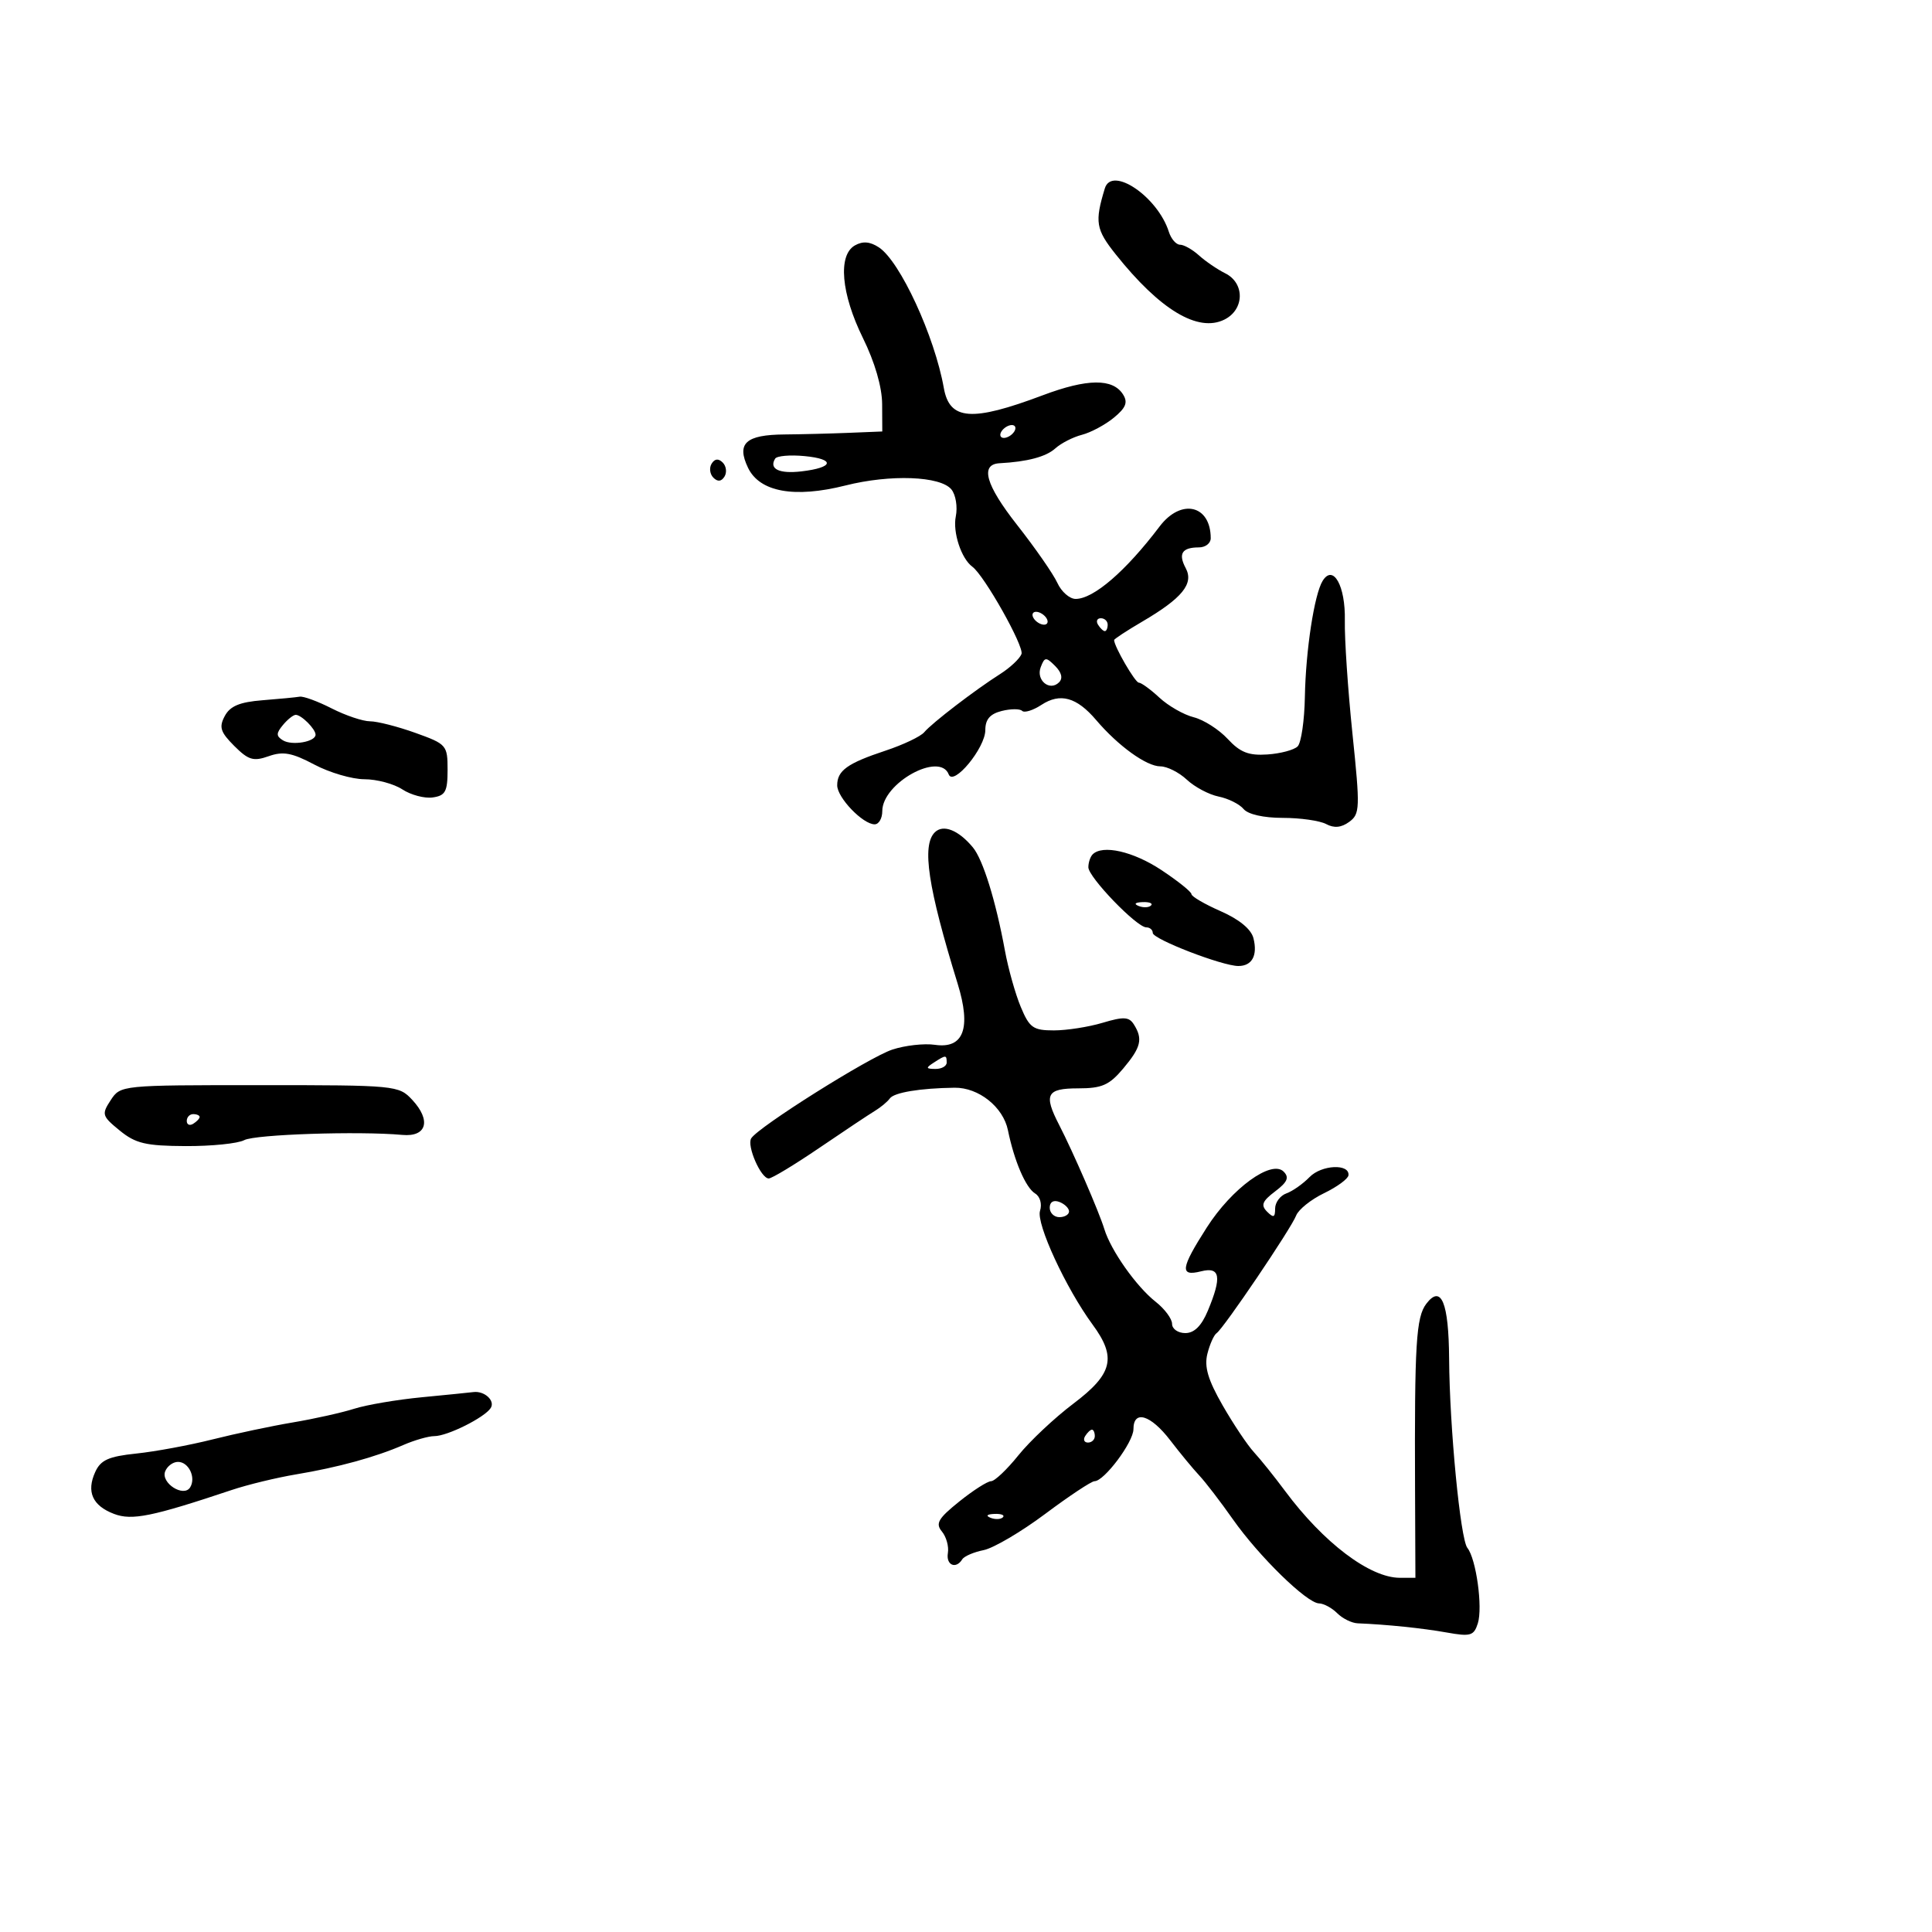 <svg xmlns="http://www.w3.org/2000/svg" width="300" height="300" viewBox="0 0 300 300" version="1.1">
	<path d="M 171.558 29.250 C 169.968 34.483, 170.154 35.609, 173.250 39.495 C 180.123 48.121, 186.031 51.666, 190.131 49.622 C 193.248 48.068, 193.320 43.968, 190.257 42.441 C 189.023 41.826, 187.188 40.575, 186.178 39.661 C 185.169 38.748, 183.846 38, 183.239 38 C 182.632 38, 181.848 37.098, 181.498 35.995 C 179.768 30.542, 172.635 25.703, 171.558 29.250 M 132.750 38.107 C 130.084 39.619, 130.604 45.604, 134 52.500 C 135.843 56.242, 136.964 60.100, 136.978 62.750 L 137 67 131.750 67.212 C 128.863 67.328, 124.391 67.441, 121.813 67.462 C 115.789 67.511, 114.335 68.840, 116.154 72.636 C 117.959 76.401, 123.363 77.383, 131.289 75.385 C 138.261 73.627, 146.028 73.915, 147.732 75.996 C 148.409 76.823, 148.717 78.711, 148.415 80.191 C 147.916 82.639, 149.270 86.750, 150.986 88 C 152.841 89.352, 159.060 100.402, 158.616 101.558 C 158.336 102.287, 156.846 103.684, 155.304 104.662 C 151.407 107.135, 144.723 112.258, 143.510 113.703 C 142.955 114.364, 140.250 115.650, 137.500 116.561 C 131.574 118.524, 130 119.655, 130 121.948 C 130 123.854, 133.983 128, 135.814 128 C 136.467 128, 137 127.079, 137 125.952 C 137 121.597, 145.930 116.661, 147.316 120.250 C 148.047 122.141, 153 116.139, 153 113.364 C 153 111.706, 153.731 110.855, 155.547 110.399 C 156.947 110.047, 158.374 110.040, 158.717 110.383 C 159.060 110.726, 160.409 110.307, 161.716 109.451 C 164.624 107.545, 167.188 108.256, 170.206 111.804 C 173.627 115.826, 178.025 119, 180.177 119 C 181.225 119, 183.077 119.931, 184.292 121.069 C 185.506 122.206, 187.727 123.386, 189.228 123.689 C 190.728 123.993, 192.470 124.862, 193.100 125.621 C 193.791 126.453, 196.206 127, 199.188 127 C 201.907 127, 204.940 127.433, 205.928 127.961 C 207.165 128.623, 208.279 128.516, 209.508 127.618 C 211.177 126.397, 211.210 125.514, 210.006 113.907 C 209.299 107.083, 208.768 99.180, 208.826 96.344 C 208.937 90.965, 207.018 87.544, 205.378 90.197 C 204.084 92.292, 202.752 100.990, 202.621 108.198 C 202.555 111.882, 202.049 115.347, 201.498 115.900 C 200.947 116.452, 198.832 117.016, 196.799 117.153 C 193.892 117.349, 192.575 116.833, 190.636 114.741 C 189.280 113.278, 186.908 111.764, 185.365 111.377 C 183.822 110.990, 181.426 109.621, 180.040 108.336 C 178.654 107.051, 177.211 106, 176.833 106 C 176.263 106, 173 100.373, 173 99.389 C 173 99.221, 174.959 97.936, 177.353 96.533 C 183.588 92.879, 185.411 90.637, 184.115 88.215 C 182.918 85.978, 183.542 85, 186.167 85 C 187.175 85, 188 84.362, 188 83.582 C 188 78.405, 183.400 77.343, 180.063 81.750 C 174.809 88.688, 169.812 93, 167.026 93 C 166.088 93, 164.811 91.881, 164.188 90.514 C 163.565 89.146, 160.747 85.090, 157.926 81.500 C 153.046 75.291, 152.142 72.097, 155.219 71.931 C 159.526 71.700, 162.421 70.930, 163.859 69.635 C 164.761 68.821, 166.625 67.868, 168 67.516 C 169.375 67.163, 171.602 65.971, 172.950 64.866 C 174.831 63.322, 175.165 62.484, 174.388 61.254 C 172.798 58.733, 168.840 58.774, 161.905 61.383 C 150.893 65.526, 147.448 65.272, 146.557 60.250 C 145.127 52.199, 139.759 40.571, 136.475 38.413 C 135.096 37.507, 133.972 37.415, 132.750 38.107 M 155.500 67 C 155.160 67.550, 155.332 68, 155.882 68 C 156.432 68, 157.160 67.550, 157.500 67 C 157.840 66.450, 157.668 66, 157.118 66 C 156.568 66, 155.840 66.450, 155.500 67 M 120.366 71.216 C 119.375 72.820, 120.984 73.600, 124.449 73.196 C 129.484 72.608, 129.747 71.281, 124.920 70.821 C 122.682 70.608, 120.633 70.785, 120.366 71.216 M 110.500 72 C 110.101 72.646, 110.224 73.624, 110.774 74.174 C 111.441 74.841, 112.016 74.783, 112.500 74 C 112.899 73.354, 112.776 72.376, 112.226 71.826 C 111.559 71.159, 110.984 71.217, 110.500 72 M 160.500 96 C 160.840 96.550, 161.568 97, 162.118 97 C 162.668 97, 162.840 96.550, 162.500 96 C 162.160 95.450, 161.432 95, 160.882 95 C 160.332 95, 160.160 95.450, 160.500 96 M 170.500 97 C 170.840 97.550, 171.316 98, 171.559 98 C 171.802 98, 172 97.550, 172 97 C 172 96.450, 171.523 96, 170.941 96 C 170.359 96, 170.160 96.450, 170.500 97 M 161.603 103.593 C 160.827 105.613, 162.992 107.408, 164.449 105.951 C 165.069 105.331, 164.853 104.425, 163.844 103.415 C 162.417 101.988, 162.212 102.004, 161.603 103.593 M 40.756 108.735 C 37.220 109.014, 35.730 109.636, 34.904 111.180 C 33.978 112.910, 34.219 113.674, 36.373 115.827 C 38.576 118.030, 39.352 118.262, 41.725 117.421 C 43.957 116.631, 45.342 116.885, 48.803 118.719 C 51.170 119.974, 54.673 121, 56.588 121 C 58.503 121, 61.154 121.710, 62.477 122.577 C 63.801 123.445, 65.923 124.007, 67.192 123.827 C 69.158 123.548, 69.500 122.915, 69.500 119.547 C 69.500 115.710, 69.354 115.543, 64.500 113.801 C 61.750 112.815, 58.583 112.006, 57.461 112.004 C 56.340 112.002, 53.658 111.100, 51.500 110 C 49.342 108.900, 47.110 108.081, 46.539 108.180 C 45.967 108.279, 43.365 108.529, 40.756 108.735 M 43.937 112.576 C 42.867 113.866, 42.864 114.298, 43.925 114.954 C 45.331 115.823, 49 115.194, 49 114.083 C 49 113.201, 46.803 111, 45.922 111 C 45.550 111, 44.656 111.709, 43.937 112.576 M 145.153 129.247 C 143.108 131.292, 144.089 137.789, 148.704 152.748 C 150.838 159.664, 149.635 162.894, 145.169 162.238 C 143.509 161.995, 140.534 162.329, 138.558 162.981 C 134.934 164.177, 117.742 174.991, 116.646 176.763 C 115.934 177.917, 118.144 182.981, 119.366 182.992 C 119.842 182.996, 123.373 180.863, 127.213 178.250 C 131.054 175.637, 134.939 173.050, 135.848 172.500 C 136.757 171.950, 137.804 171.078, 138.175 170.563 C 138.839 169.640, 142.879 168.972, 148.222 168.901 C 151.956 168.851, 155.775 171.891, 156.512 175.500 C 157.490 180.286, 159.272 184.433, 160.735 185.324 C 161.507 185.795, 161.833 186.951, 161.494 188.019 C 160.869 189.989, 165.519 200.049, 169.660 205.683 C 173.413 210.789, 172.794 213.336, 166.680 217.952 C 163.754 220.161, 159.908 223.775, 158.133 225.984 C 156.358 228.193, 154.451 230, 153.894 230 C 153.338 230, 151.114 231.422, 148.951 233.159 C 145.675 235.792, 145.226 236.568, 146.260 237.813 C 146.942 238.635, 147.359 240.138, 147.187 241.154 C 146.869 243.031, 148.439 243.717, 149.420 242.129 C 149.716 241.650, 151.209 241.008, 152.738 240.702 C 154.267 240.397, 158.572 237.863, 162.305 235.073 C 166.037 232.283, 169.481 230, 169.957 230 C 171.459 230, 176 223.931, 176 221.923 C 176 218.875, 178.668 219.678, 181.707 223.641 C 183.243 225.643, 185.277 228.107, 186.226 229.116 C 187.175 230.126, 189.514 233.174, 191.423 235.890 C 195.488 241.674, 202.927 248.939, 204.821 248.975 C 205.548 248.989, 206.818 249.675, 207.643 250.500 C 208.468 251.325, 209.898 252.031, 210.821 252.068 C 215.329 252.250, 220.902 252.825, 224.645 253.494 C 228.347 254.156, 228.864 254.004, 229.476 252.075 C 230.263 249.596, 229.219 242.053, 227.854 240.358 C 226.766 239.006, 225.088 221.638, 225.018 211 C 224.961 202.243, 223.792 199.413, 221.481 202.441 C 219.888 204.529, 219.637 208.655, 219.728 231.250 L 219.784 245 217.372 245 C 212.705 245, 205.512 239.557, 199.530 231.500 C 197.897 229.300, 195.730 226.600, 194.716 225.500 C 193.701 224.400, 191.506 221.118, 189.838 218.207 C 187.572 214.254, 186.976 212.233, 187.482 210.217 C 187.854 208.734, 188.499 207.291, 188.916 207.010 C 190.001 206.279, 200.491 190.768, 201.266 188.748 C 201.624 187.817, 203.572 186.255, 205.597 185.278 C 207.621 184.300, 209.327 183.050, 209.389 182.500 C 209.594 180.658, 205.207 180.863, 203.342 182.782 C 202.329 183.826, 200.713 184.963, 199.750 185.309 C 198.787 185.654, 198 186.716, 198 187.669 C 198 189.056, 197.752 189.151, 196.750 188.146 C 195.749 187.142, 195.999 186.515, 198 185 C 199.919 183.548, 200.226 182.833, 199.323 181.927 C 197.439 180.036, 191.292 184.505, 187.393 190.600 C 183.316 196.973, 183.149 198.252, 186.500 197.411 C 189.483 196.662, 189.756 198.254, 187.551 203.532 C 186.565 205.891, 185.446 207, 184.051 207 C 182.923 207, 182 206.358, 182 205.573 C 182 204.787, 180.853 203.243, 179.451 202.140 C 176.452 199.781, 172.499 194.184, 171.481 190.853 C 170.658 188.162, 166.626 178.866, 164.460 174.669 C 162.020 169.938, 162.508 169, 167.411 169 C 171.109 169, 172.241 168.503, 174.411 165.923 C 177.182 162.630, 177.495 161.331, 176.063 159.068 C 175.314 157.884, 174.476 157.841, 171.213 158.818 C 169.043 159.468, 165.639 160, 163.647 160 C 160.428 160, 159.858 159.597, 158.505 156.358 C 157.668 154.354, 156.560 150.417, 156.044 147.608 C 154.620 139.865, 152.636 133.471, 151.070 131.585 C 148.832 128.887, 146.453 127.947, 145.153 129.247 M 169.667 132.667 C 169.300 133.033, 169 133.933, 169 134.667 C 169 136.210, 176.512 144, 178 144 C 178.550 144, 179 144.390, 179 144.866 C 179 145.829, 189.799 150, 192.294 150 C 194.420 150, 195.308 148.364, 194.636 145.686 C 194.285 144.286, 192.435 142.761, 189.551 141.493 C 187.059 140.397, 185.015 139.205, 185.009 138.844 C 185.004 138.484, 182.898 136.796, 180.329 135.094 C 175.970 132.207, 171.210 131.123, 169.667 132.667 M 176.813 140.683 C 177.534 140.972, 178.397 140.936, 178.729 140.604 C 179.061 140.272, 178.471 140.036, 177.417 140.079 C 176.252 140.127, 176.015 140.364, 176.813 140.683 M 145 165 C 143.718 165.828, 143.754 165.972, 145.250 165.985 C 146.213 165.993, 147 165.550, 147 165 C 147 163.780, 146.887 163.780, 145 165 M 17.193 170.829 C 15.753 173.027, 15.831 173.294, 18.583 175.543 C 21.053 177.563, 22.620 177.934, 28.816 177.964 C 32.839 177.984, 36.938 177.568, 37.925 177.040 C 39.594 176.147, 55.754 175.612, 62.473 176.228 C 66.261 176.575, 66.992 173.981, 64.010 170.781 C 61.924 168.543, 61.482 168.500, 40.302 168.500 C 18.806 168.500, 18.714 168.509, 17.193 170.829 M 29 174.059 C 29 174.641, 29.450 174.840, 30 174.500 C 30.550 174.160, 31 173.684, 31 173.441 C 31 173.198, 30.550 173, 30 173 C 29.450 173, 29 173.477, 29 174.059 M 163 187.531 C 163 188.339, 163.675 189, 164.500 189 C 165.325 189, 166 188.598, 166 188.107 C 166 187.616, 165.325 186.955, 164.500 186.638 C 163.586 186.288, 163 186.637, 163 187.531 M 65.500 216.966 C 61.650 217.336, 56.925 218.139, 55 218.750 C 53.075 219.362, 48.800 220.315, 45.500 220.869 C 42.200 221.423, 36.575 222.613, 33 223.513 C 29.425 224.413, 24.101 225.400, 21.169 225.705 C 16.867 226.154, 15.635 226.706, 14.788 228.567 C 13.387 231.641, 14.357 233.805, 17.707 235.079 C 20.490 236.137, 23.605 235.503, 36 231.359 C 38.475 230.532, 42.975 229.442, 46 228.937 C 52.506 227.851, 58.302 226.262, 62.651 224.370 C 64.384 223.617, 66.544 223, 67.451 223 C 69.471 223, 75.243 220.121, 76.197 218.637 C 76.927 217.502, 75.220 215.936, 73.500 216.162 C 72.950 216.234, 69.350 216.596, 65.500 216.966 M 168.500 223 C 168.160 223.550, 168.359 224, 168.941 224 C 169.523 224, 170 223.550, 170 223 C 170 222.450, 169.802 222, 169.559 222 C 169.316 222, 168.840 222.450, 168.500 223 M 25.644 228.485 C 24.951 230.292, 28.530 232.569, 29.528 230.955 C 30.467 229.436, 29.303 227, 27.638 227 C 26.855 227, 25.958 227.668, 25.644 228.485 M 153.813 235.683 C 154.534 235.972, 155.397 235.936, 155.729 235.604 C 156.061 235.272, 155.471 235.036, 154.417 235.079 C 153.252 235.127, 153.015 235.364, 153.813 235.683" stroke="none" fill="black" fill-rule="evenodd"/>
</svg>